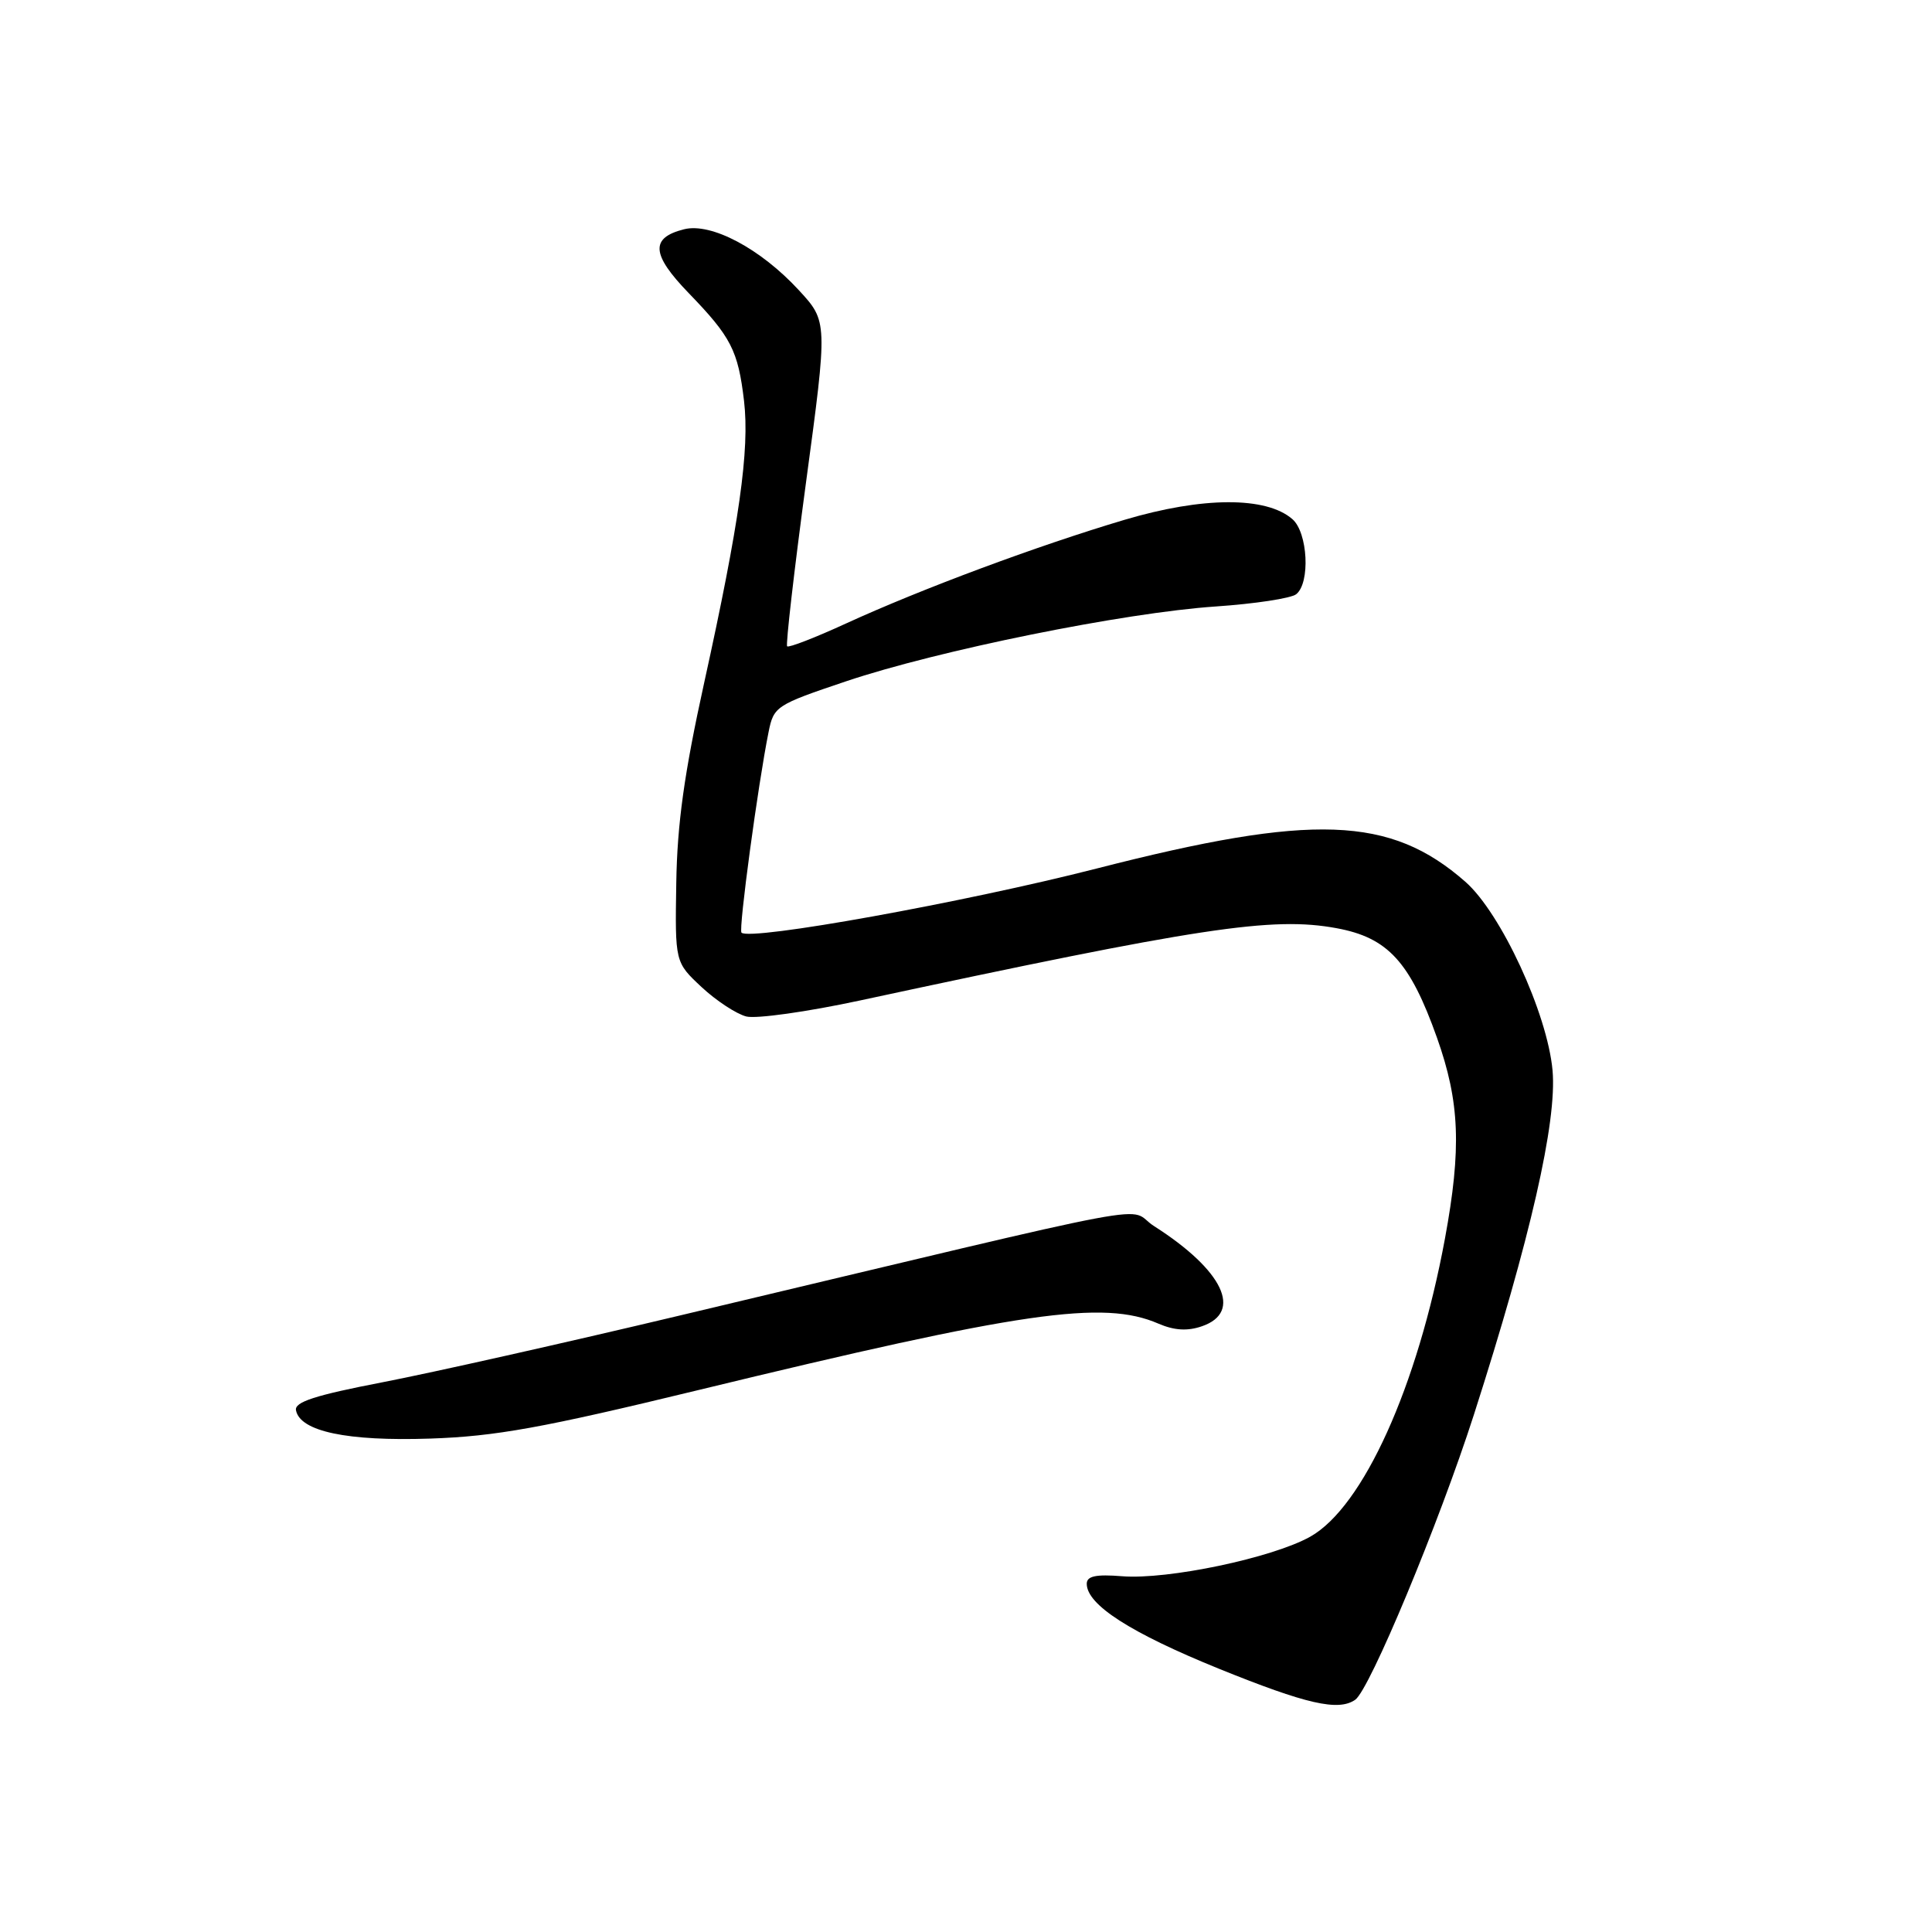 <?xml version="1.0" encoding="UTF-8" standalone="no"?>
<!DOCTYPE svg PUBLIC "-//W3C//DTD SVG 1.1//EN" "http://www.w3.org/Graphics/SVG/1.1/DTD/svg11.dtd" >
<svg xmlns="http://www.w3.org/2000/svg" xmlns:xlink="http://www.w3.org/1999/xlink" version="1.1" viewBox="0 0 256 256">
 <g >
 <path fill="currentColor"
d=" M 179.57 225.23 C 181.48 223.92 190.68 201.83 195.30 187.45 C 202.78 164.15 206.33 148.61 205.72 141.83 C 205.03 134.27 198.89 120.99 194.17 116.84 C 184.22 108.11 173.97 107.74 145.33 115.08 C 127.78 119.57 99.37 124.70 98.25 123.58 C 97.84 123.18 100.44 103.92 101.84 97.00 C 102.52 93.60 102.82 93.40 112.10 90.28 C 124.28 86.18 148.96 81.18 161.11 80.36 C 166.27 80.01 171.06 79.28 171.75 78.74 C 173.64 77.25 173.30 70.57 171.25 68.79 C 167.78 65.77 159.35 65.80 149.00 68.88 C 137.47 72.31 122.10 78.03 112.09 82.62 C 108.02 84.49 104.51 85.85 104.30 85.64 C 104.10 85.43 105.22 75.66 106.80 63.93 C 109.68 42.60 109.68 42.60 105.84 38.44 C 100.77 32.94 94.23 29.47 90.64 30.38 C 86.14 31.51 86.30 33.71 91.25 38.83 C 96.88 44.65 97.80 46.44 98.59 53.14 C 99.34 59.61 97.98 69.25 93.30 90.50 C 90.67 102.45 89.73 109.16 89.61 117.00 C 89.44 127.50 89.44 127.50 92.96 130.79 C 94.90 132.60 97.57 134.35 98.89 134.69 C 100.22 135.02 106.97 134.07 113.90 132.58 C 159.10 122.86 168.58 121.42 177.10 122.99 C 183.90 124.24 186.83 127.44 190.41 137.51 C 193.43 146.02 193.67 152.16 191.46 164.14 C 187.83 183.75 180.62 199.69 173.61 203.62 C 168.60 206.43 154.74 209.34 148.69 208.86 C 145.20 208.58 144.00 208.84 144.00 209.86 C 144.00 212.64 149.80 216.36 161.50 221.11 C 173.11 225.81 177.33 226.78 179.57 225.23 Z  M 92.50 184.20 C 135.48 173.77 146.18 172.22 153.50 175.39 C 155.59 176.29 157.34 176.40 159.25 175.74 C 164.73 173.87 162.08 168.31 152.94 162.48 C 148.91 159.92 156.98 158.40 90.00 174.33 C 74.88 177.93 57.20 181.90 50.72 183.15 C 41.76 184.88 39.00 185.77 39.22 186.87 C 39.76 189.67 46.00 190.99 57.00 190.62 C 65.66 190.33 71.89 189.20 92.50 184.20 Z "/>
</g>
</svg>